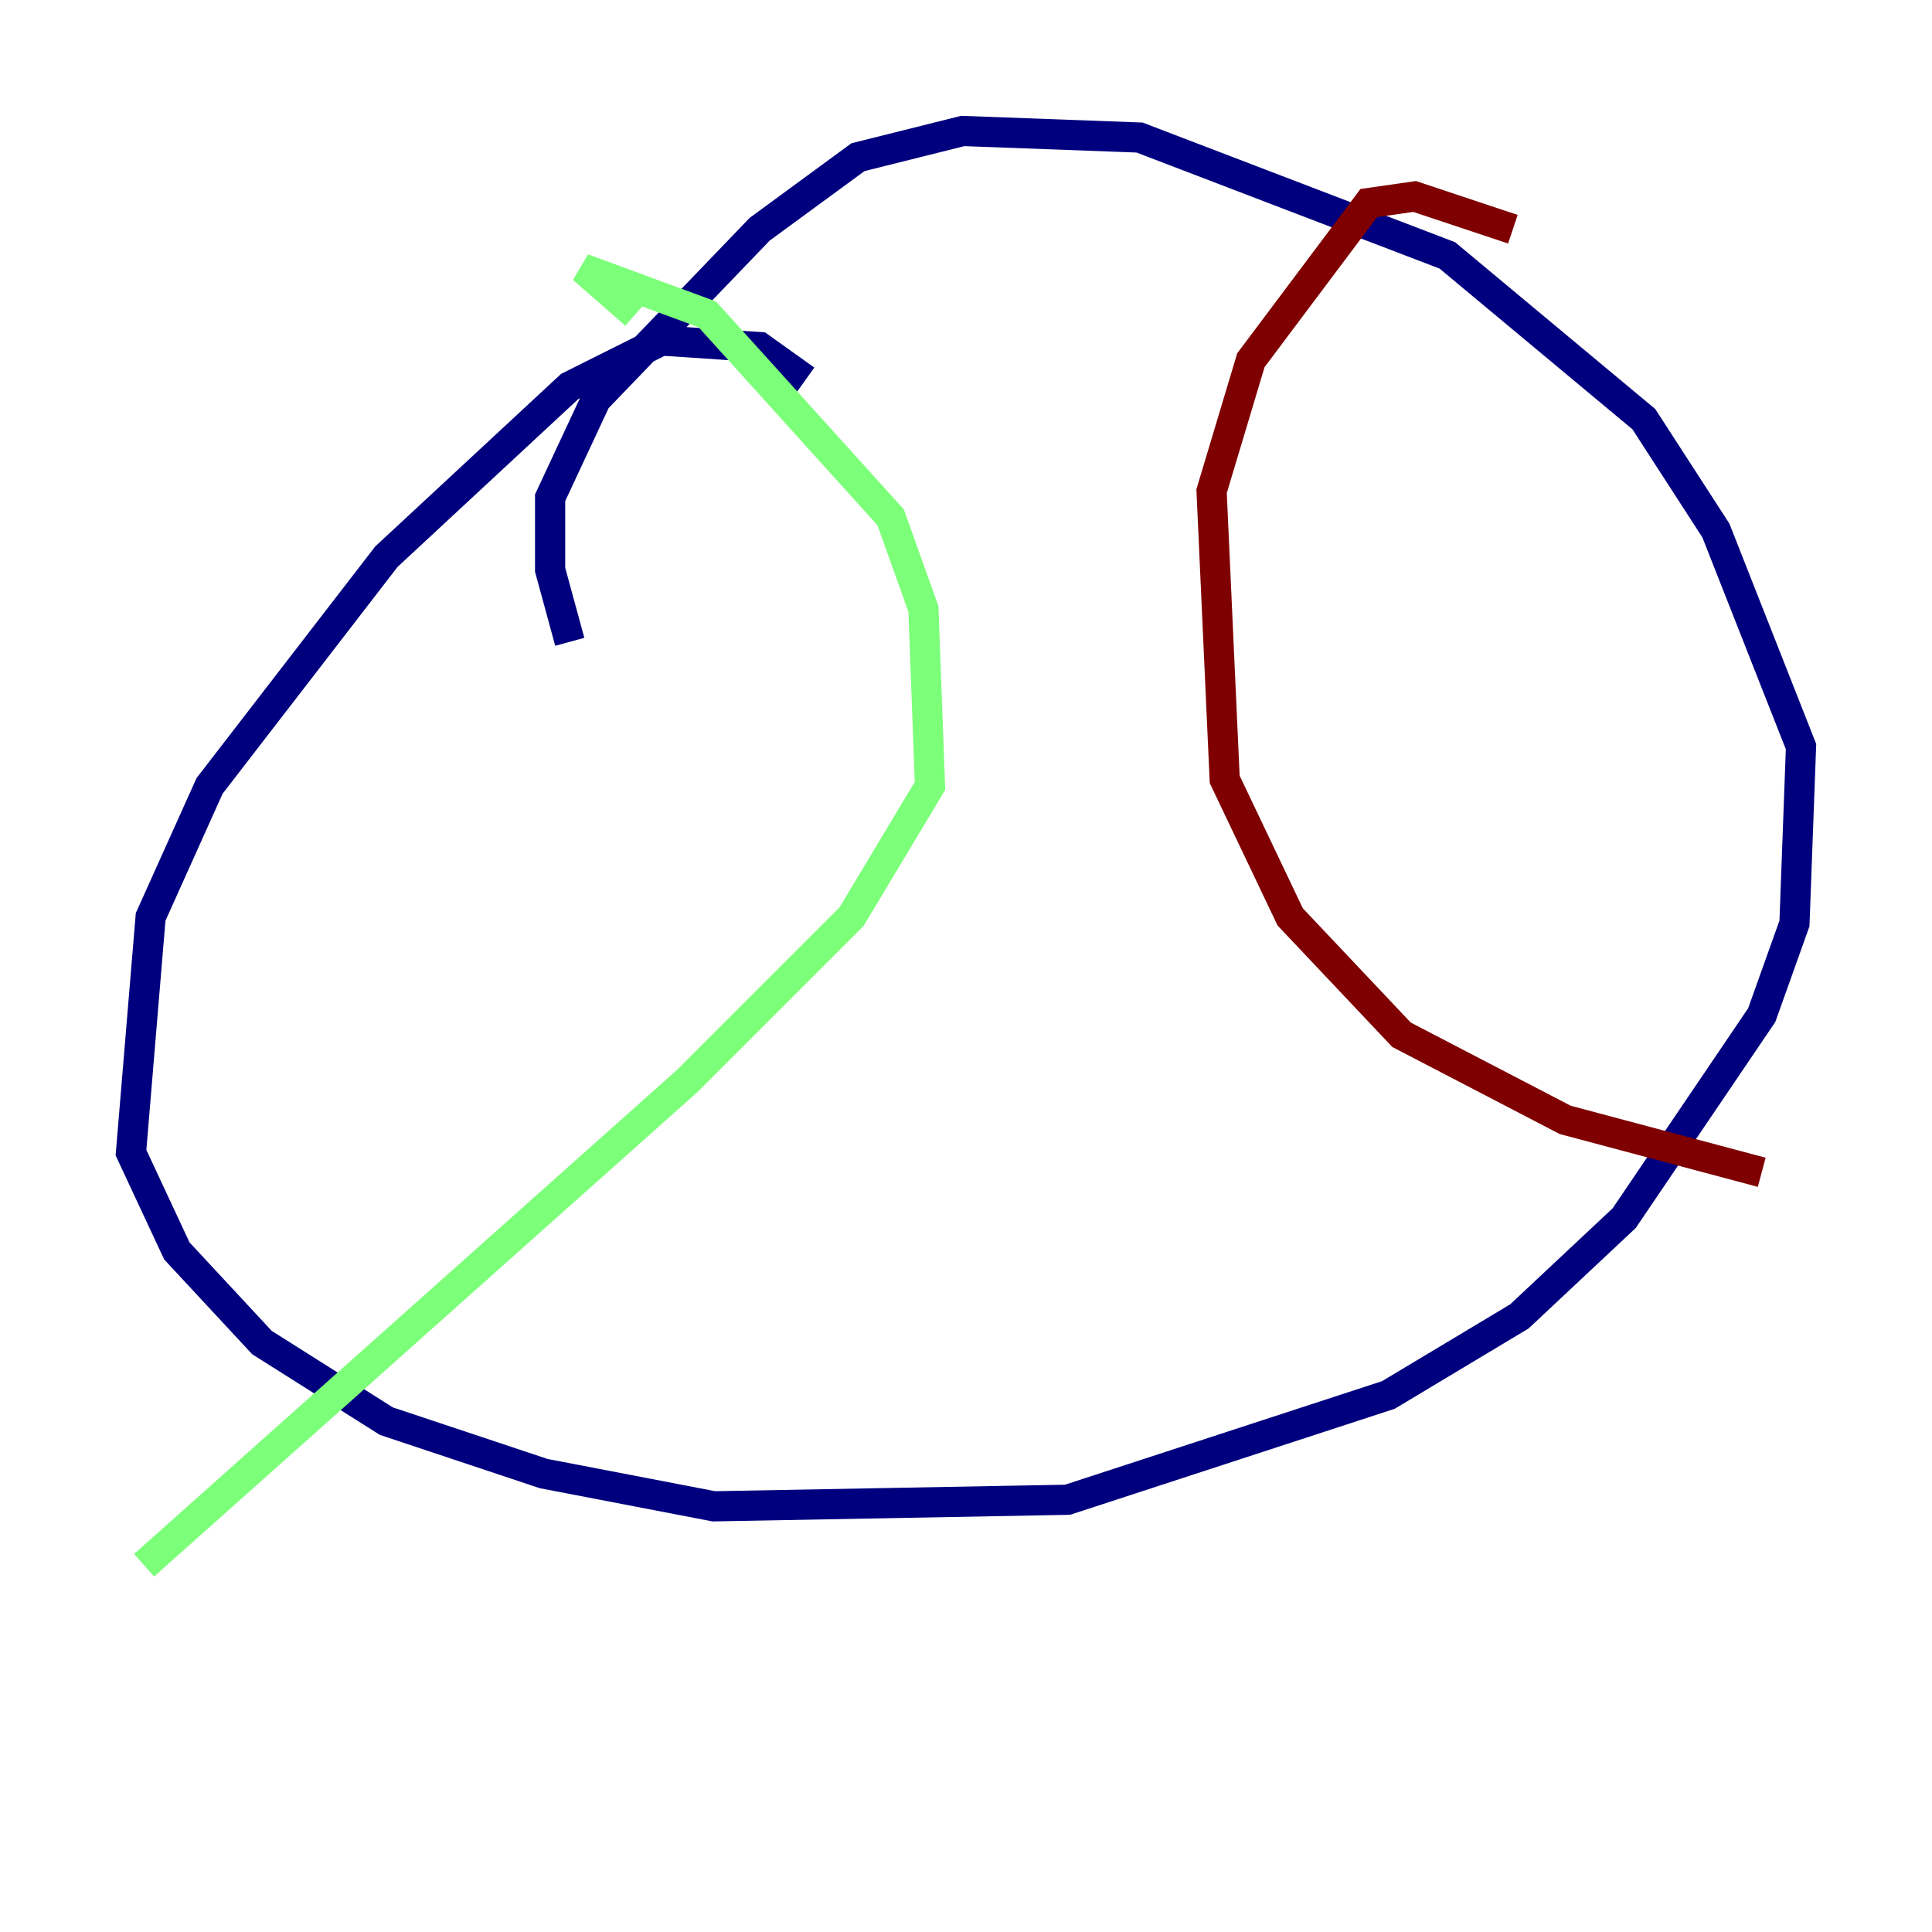 <?xml version="1.0" encoding="utf-8" ?>
<svg baseProfile="tiny" height="128" version="1.2" viewBox="0,0,128,128" width="128" xmlns="http://www.w3.org/2000/svg" xmlns:ev="http://www.w3.org/2001/xml-events" xmlns:xlink="http://www.w3.org/1999/xlink"><defs /><polyline fill="none" points="53.37,25.166 50.332,22.997 43.824,22.563 37.749,25.6 25.6,36.881 13.885,52.068 9.98,60.746 8.678,76.366 11.715,82.875 17.356,88.949 25.6,94.156 36.014,97.627 47.295,99.797 70.725,99.363 91.986,92.42 100.664,87.214 107.607,80.705 116.719,67.254 118.888,61.18 119.322,49.464 113.681,35.146 108.909,27.77 95.891,16.922 75.498,9.112 63.783,8.678 56.841,10.414 50.332,15.186 39.485,26.468 36.447,32.976 36.447,37.749 37.749,42.522" stroke="#00007f" stroke-width="2" /><polyline fill="none" points="42.088,20.827 38.617,17.79 46.861,20.827 59.01,34.278 61.18,40.352 61.614,52.068 56.407,60.746 45.559,71.593 9.546,103.702" stroke="#7cff79" stroke-width="2" /><polyline fill="none" points="100.231,15.186 93.722,13.017 90.685,13.451 82.875,23.864 80.271,32.542 81.139,51.634 85.478,60.746 92.854,68.556 103.702,74.197 116.719,77.668" stroke="#7f0000" stroke-width="2" /></svg>